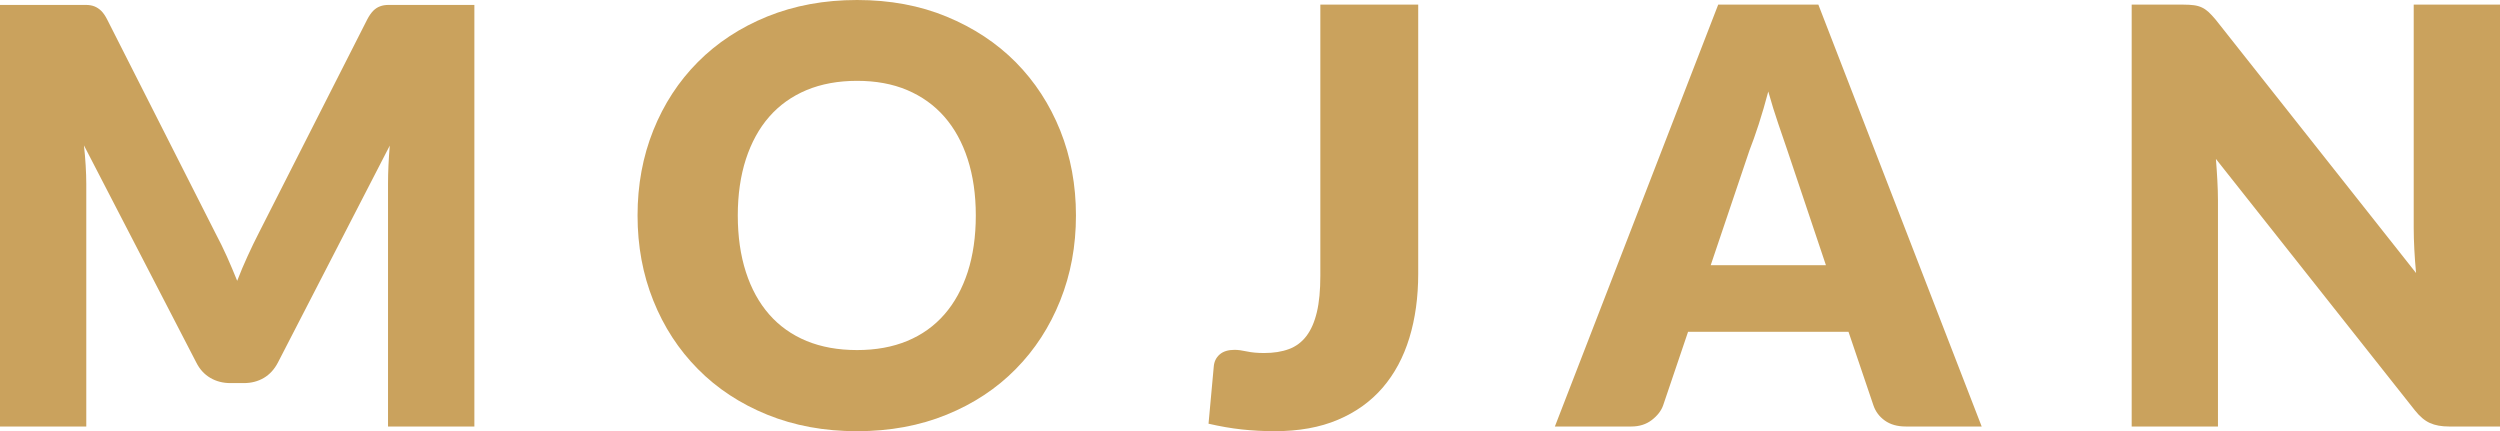 <?xml version="1.0" encoding="utf-8"?>
<!-- Generator: Adobe Illustrator 25.4.1, SVG Export Plug-In . SVG Version: 6.00 Build 0)  -->
<svg version="1.1" id="Layer_1" xmlns="http://www.w3.org/2000/svg" xmlns:xlink="http://www.w3.org/1999/xlink" x="0px" y="0px"
	 viewBox="0 0 330.01 56.91" style="enable-background:new 0 0 330.01 56.91;" xml:space="preserve">
<style type="text/css">
	.st0{fill:#CAA25D;}
</style>
<g>
	<path class="st0" d="M29.95,33.86c0.47,1.05,0.92,2.12,1.36,3.21c0.43-1.12,0.89-2.21,1.38-3.27c0.48-1.06,0.98-2.08,1.49-3.08
		l14.3-28.16c0.25-0.48,0.52-0.86,0.78-1.13c0.27-0.27,0.57-0.47,0.9-0.59c0.33-0.13,0.71-0.19,1.13-0.19s0.91,0,1.47,0h9.86V56.3
		H51.22V24.27c0-1.55,0.08-3.24,0.23-5.05L36.69,47.85c-0.46,0.89-1.08,1.57-1.85,2.03c-0.78,0.46-1.66,0.69-2.66,0.69h-1.76
		c-0.99,0-1.88-0.23-2.66-0.69c-0.78-0.46-1.4-1.13-1.85-2.03L11.08,19.19c0.1,0.89,0.18,1.78,0.23,2.66
		c0.05,0.88,0.08,1.69,0.08,2.43V56.3H0V0.65h9.86c0.56,0,1.05,0,1.47,0c0.42,0,0.8,0.06,1.13,0.19c0.33,0.13,0.63,0.33,0.9,0.59
		c0.27,0.27,0.53,0.64,0.78,1.13l14.33,28.28C28.99,31.81,29.48,32.82,29.95,33.86z"/>
	<path class="st0" d="M142.03,28.44c0,4.03-0.69,7.77-2.08,11.24c-1.39,3.47-3.34,6.48-5.87,9.04c-2.52,2.56-5.56,4.57-9.12,6.02
		c-3.55,1.45-7.5,2.18-11.83,2.18c-4.33,0-8.28-0.73-11.85-2.18c-3.57-1.45-6.62-3.46-9.15-6.02c-2.54-2.56-4.5-5.57-5.89-9.04
		c-1.39-3.46-2.08-7.21-2.08-11.24c0-4.03,0.69-7.77,2.08-11.24c1.39-3.46,3.35-6.47,5.89-9.02c2.54-2.55,5.59-4.55,9.15-6
		C104.86,0.73,108.81,0,113.14,0c4.33,0,8.28,0.73,11.83,2.2c3.55,1.47,6.59,3.47,9.12,6.02c2.52,2.55,4.48,5.56,5.87,9.02
		C141.34,20.7,142.03,24.44,142.03,28.44z M128.81,28.44c0-2.75-0.36-5.23-1.07-7.43c-0.71-2.2-1.74-4.07-3.08-5.6
		c-1.34-1.53-2.98-2.7-4.91-3.52c-1.94-0.82-4.14-1.22-6.61-1.22c-2.5,0-4.72,0.41-6.67,1.22c-1.95,0.82-3.59,1.99-4.93,3.52
		c-1.34,1.53-2.36,3.4-3.08,5.6c-0.71,2.2-1.07,4.68-1.07,7.43c0,2.78,0.36,5.27,1.07,7.47c0.71,2.2,1.74,4.07,3.08,5.6
		c1.34,1.53,2.98,2.69,4.93,3.5c1.95,0.8,4.17,1.2,6.67,1.2c2.47,0,4.68-0.4,6.61-1.2c1.94-0.8,3.57-1.97,4.91-3.5
		c1.34-1.53,2.36-3.4,3.08-5.6C128.45,33.71,128.81,31.22,128.81,28.44z"/>
	<path class="st0" d="M187.21,36.12c0,3.11-0.39,5.94-1.17,8.49c-0.78,2.55-1.95,4.73-3.52,6.56c-1.57,1.82-3.54,3.24-5.91,4.24
		c-2.37,1.01-5.16,1.51-8.37,1.51c-1.45,0-2.89-0.08-4.3-0.23c-1.41-0.15-2.89-0.41-4.41-0.76l0.69-7.53
		c0.05-0.66,0.31-1.2,0.78-1.61c0.47-0.41,1.13-0.61,1.97-0.61c0.43,0,0.97,0.07,1.61,0.21c0.64,0.14,1.4,0.21,2.29,0.21
		c1.25,0,2.34-0.17,3.27-0.52c0.93-0.34,1.7-0.92,2.31-1.72c0.61-0.8,1.07-1.85,1.38-3.15c0.31-1.3,0.46-2.9,0.46-4.82V0.61h12.92
		V36.12z"/>
	<path class="st0" d="M261.59,56.3h-10.01c-1.12,0-2.04-0.26-2.77-0.78c-0.73-0.52-1.23-1.19-1.51-2.01l-3.29-9.71h-21.18
		l-3.29,9.71c-0.25,0.71-0.75,1.36-1.49,1.93c-0.74,0.57-1.64,0.86-2.71,0.86h-10.09l21.56-55.69h13.22L261.59,56.3z M225.82,35.01
		h15.21l-5.12-15.25c-0.33-0.97-0.72-2.11-1.17-3.42c-0.45-1.31-0.89-2.73-1.32-4.26c-0.41,1.55-0.83,2.99-1.26,4.32
		c-0.43,1.33-0.84,2.47-1.22,3.44L225.82,35.01z"/>
	<path class="st0" d="M289.61,0.69c0.38,0.05,0.73,0.15,1.03,0.29c0.31,0.14,0.6,0.34,0.88,0.59c0.28,0.26,0.6,0.6,0.96,1.03
		l26.45,33.44c-0.1-1.07-0.18-2.11-0.23-3.11c-0.05-1.01-0.08-1.96-0.08-2.85V0.61h11.39V56.3h-6.73c-0.99,0-1.83-0.15-2.52-0.46
		c-0.69-0.31-1.35-0.87-1.99-1.68l-26.26-33.18c0.08,0.97,0.14,1.92,0.19,2.85c0.05,0.93,0.08,1.8,0.08,2.62V56.3h-11.39V0.61h6.8
		C288.76,0.61,289.23,0.64,289.61,0.69z"/>
</g>
</svg>
